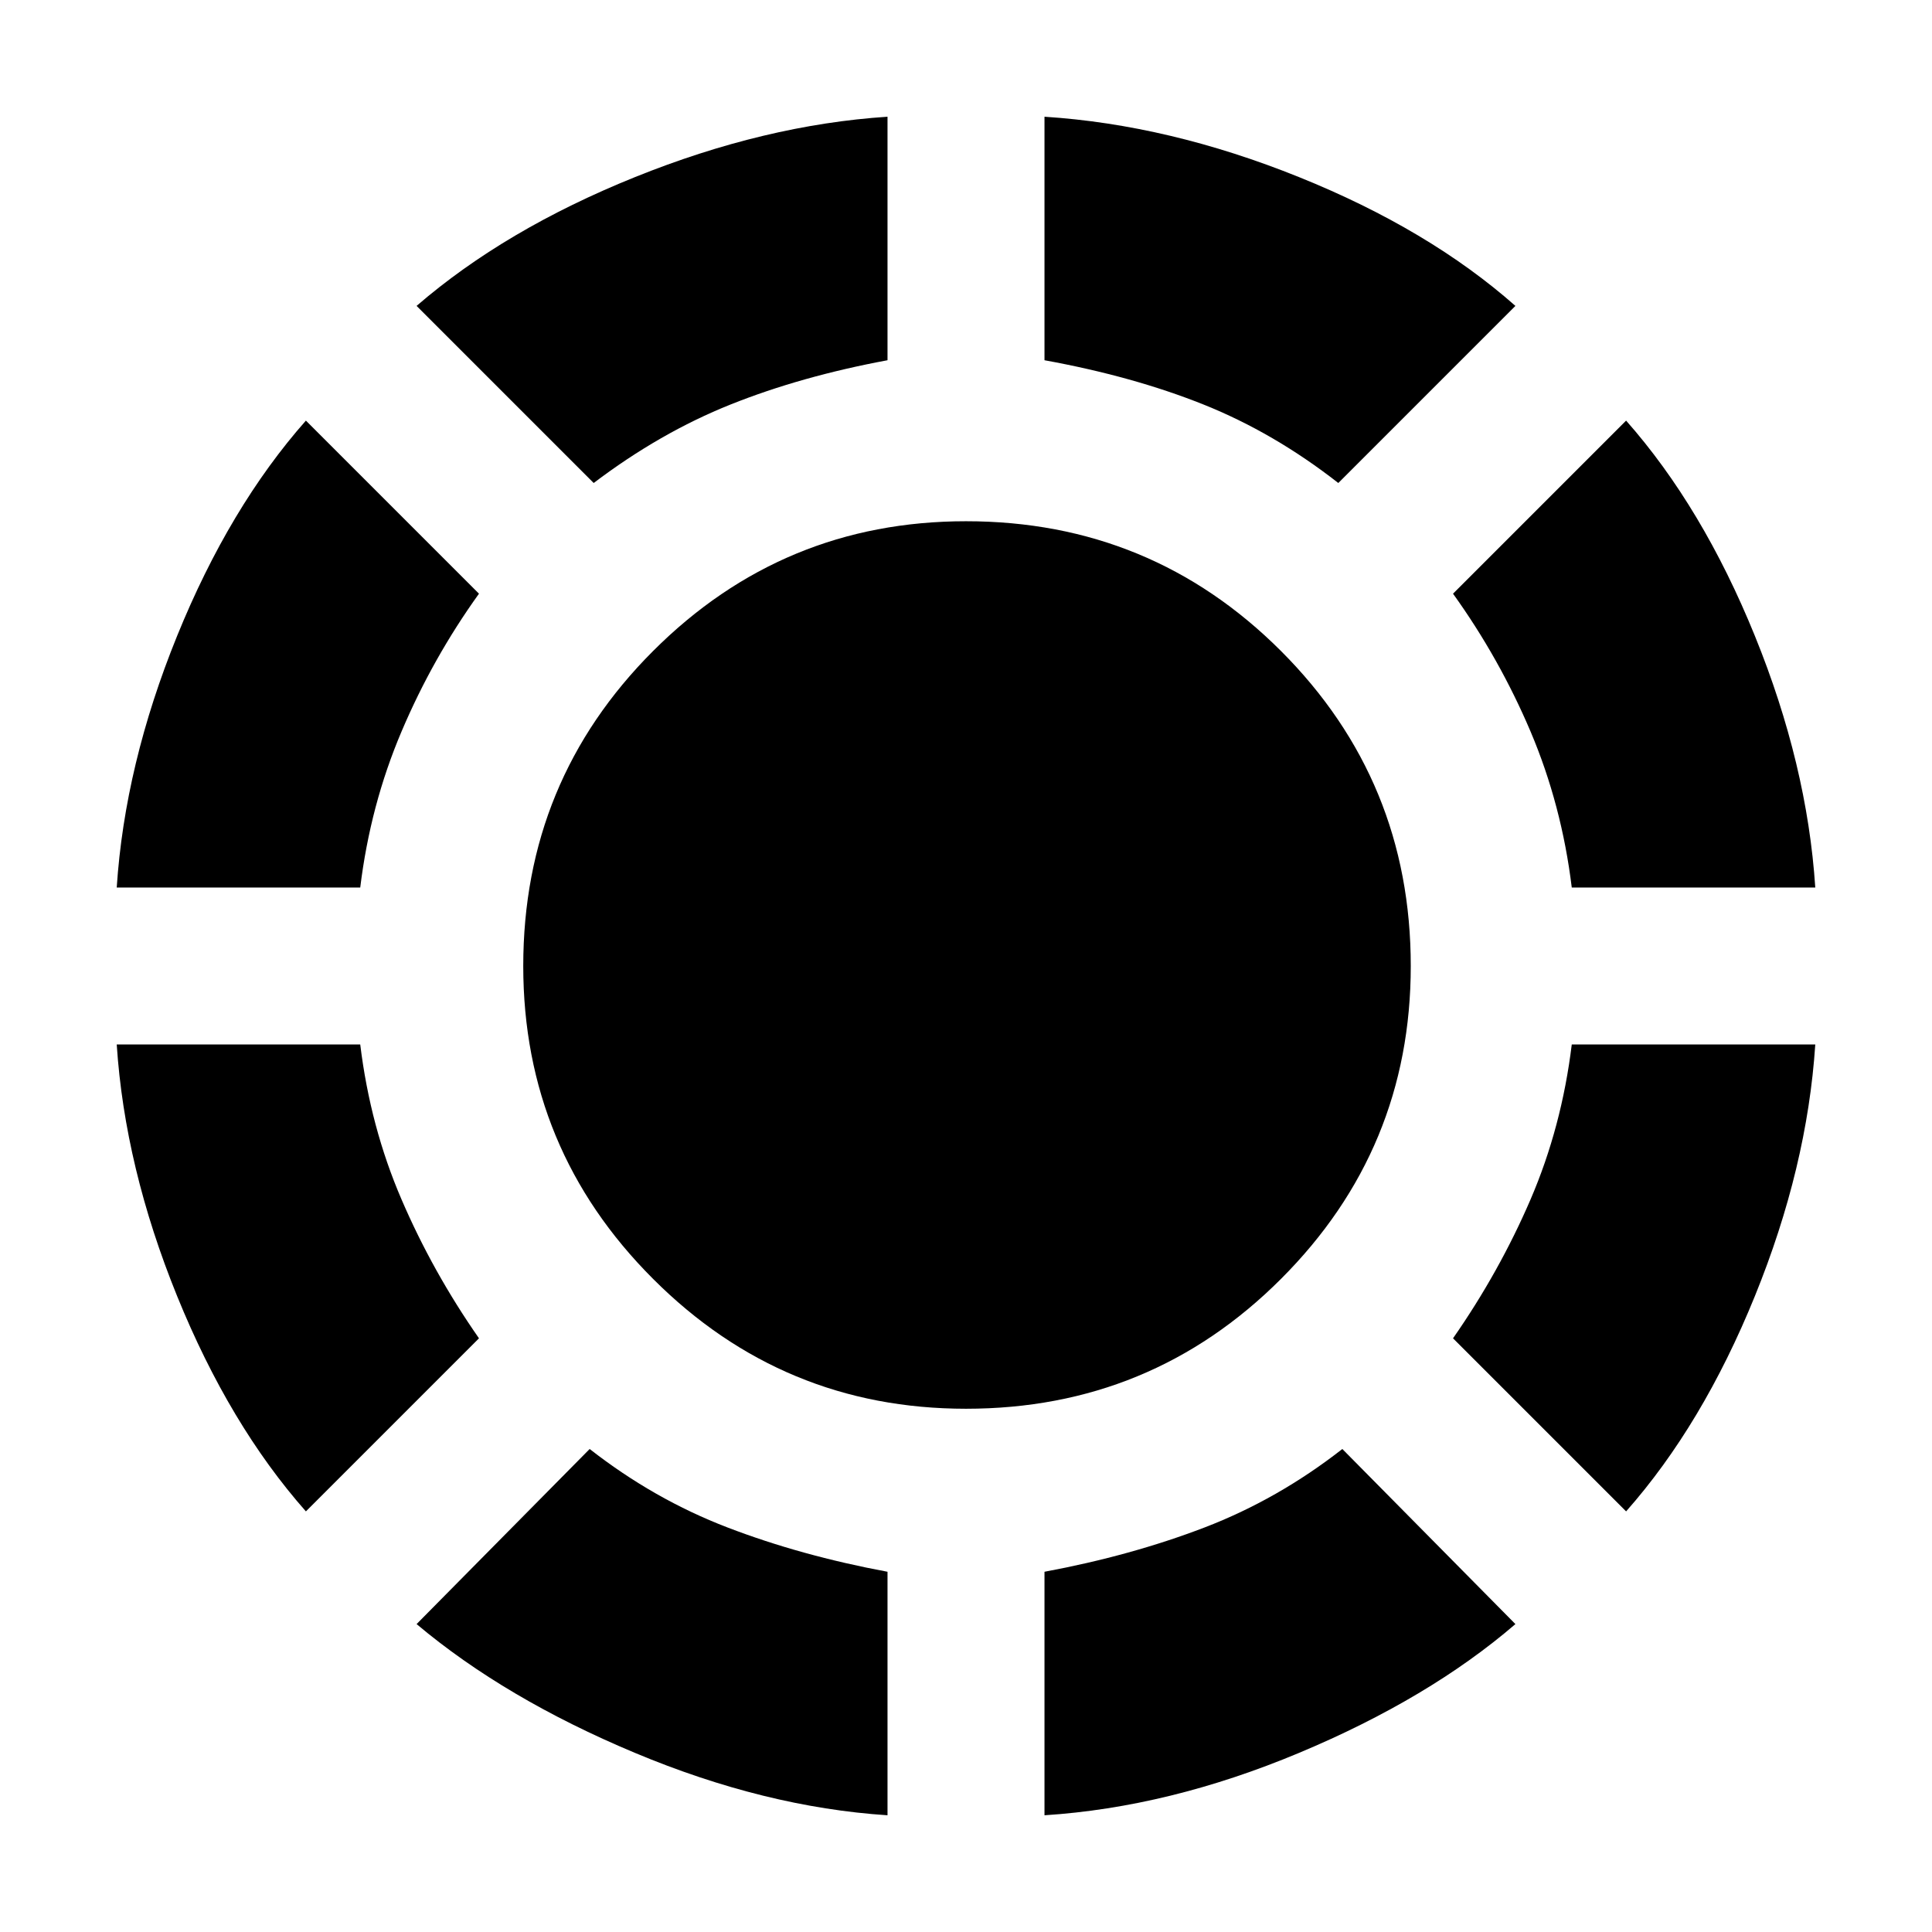 <svg xmlns="http://www.w3.org/2000/svg" height="24" width="24"><path d="M16.625 6Q15.825 5.375 14.95 5.025Q14.075 4.675 12.975 4.475V1.45Q14.525 1.55 16.137 2.2Q17.75 2.85 18.825 3.8ZM22.55 11.025H19.525Q19.4 10 19.013 9.087Q18.625 8.175 18.05 7.375L20.2 5.225Q21.15 6.3 21.8 7.9Q22.45 9.5 22.55 11.025ZM20.2 18.775 18.05 16.625Q18.625 15.8 19.013 14.9Q19.4 14 19.525 12.975H22.55Q22.45 14.5 21.8 16.1Q21.15 17.7 20.2 18.775ZM12.975 22.55V19.525Q14.05 19.325 14.963 18.975Q15.875 18.625 16.675 18L18.825 20.175Q17.75 21.1 16.137 21.775Q14.525 22.45 12.975 22.55ZM7.375 6 5.175 3.8Q6.275 2.85 7.888 2.2Q9.5 1.55 11.025 1.45V4.475Q9.95 4.675 9.075 5.025Q8.2 5.375 7.375 6ZM1.45 11.025Q1.55 9.5 2.2 7.9Q2.85 6.3 3.8 5.225L5.95 7.375Q5.375 8.175 4.988 9.087Q4.6 10 4.475 11.025ZM3.8 18.775Q2.85 17.7 2.2 16.1Q1.55 14.5 1.45 12.975H4.475Q4.6 14 4.988 14.9Q5.375 15.8 5.95 16.625ZM11.025 22.55Q9.5 22.45 7.888 21.775Q6.275 21.1 5.175 20.175L7.325 18Q8.125 18.625 9.038 18.975Q9.95 19.325 11.025 19.525ZM12 17.5Q9.725 17.5 8.113 15.887Q6.5 14.275 6.5 12Q6.5 9.7 8.113 8.087Q9.725 6.475 12 6.475Q14.3 6.475 15.913 8.087Q17.525 9.7 17.525 12Q17.525 14.275 15.913 15.887Q14.3 17.5 12 17.5Z"/></svg>